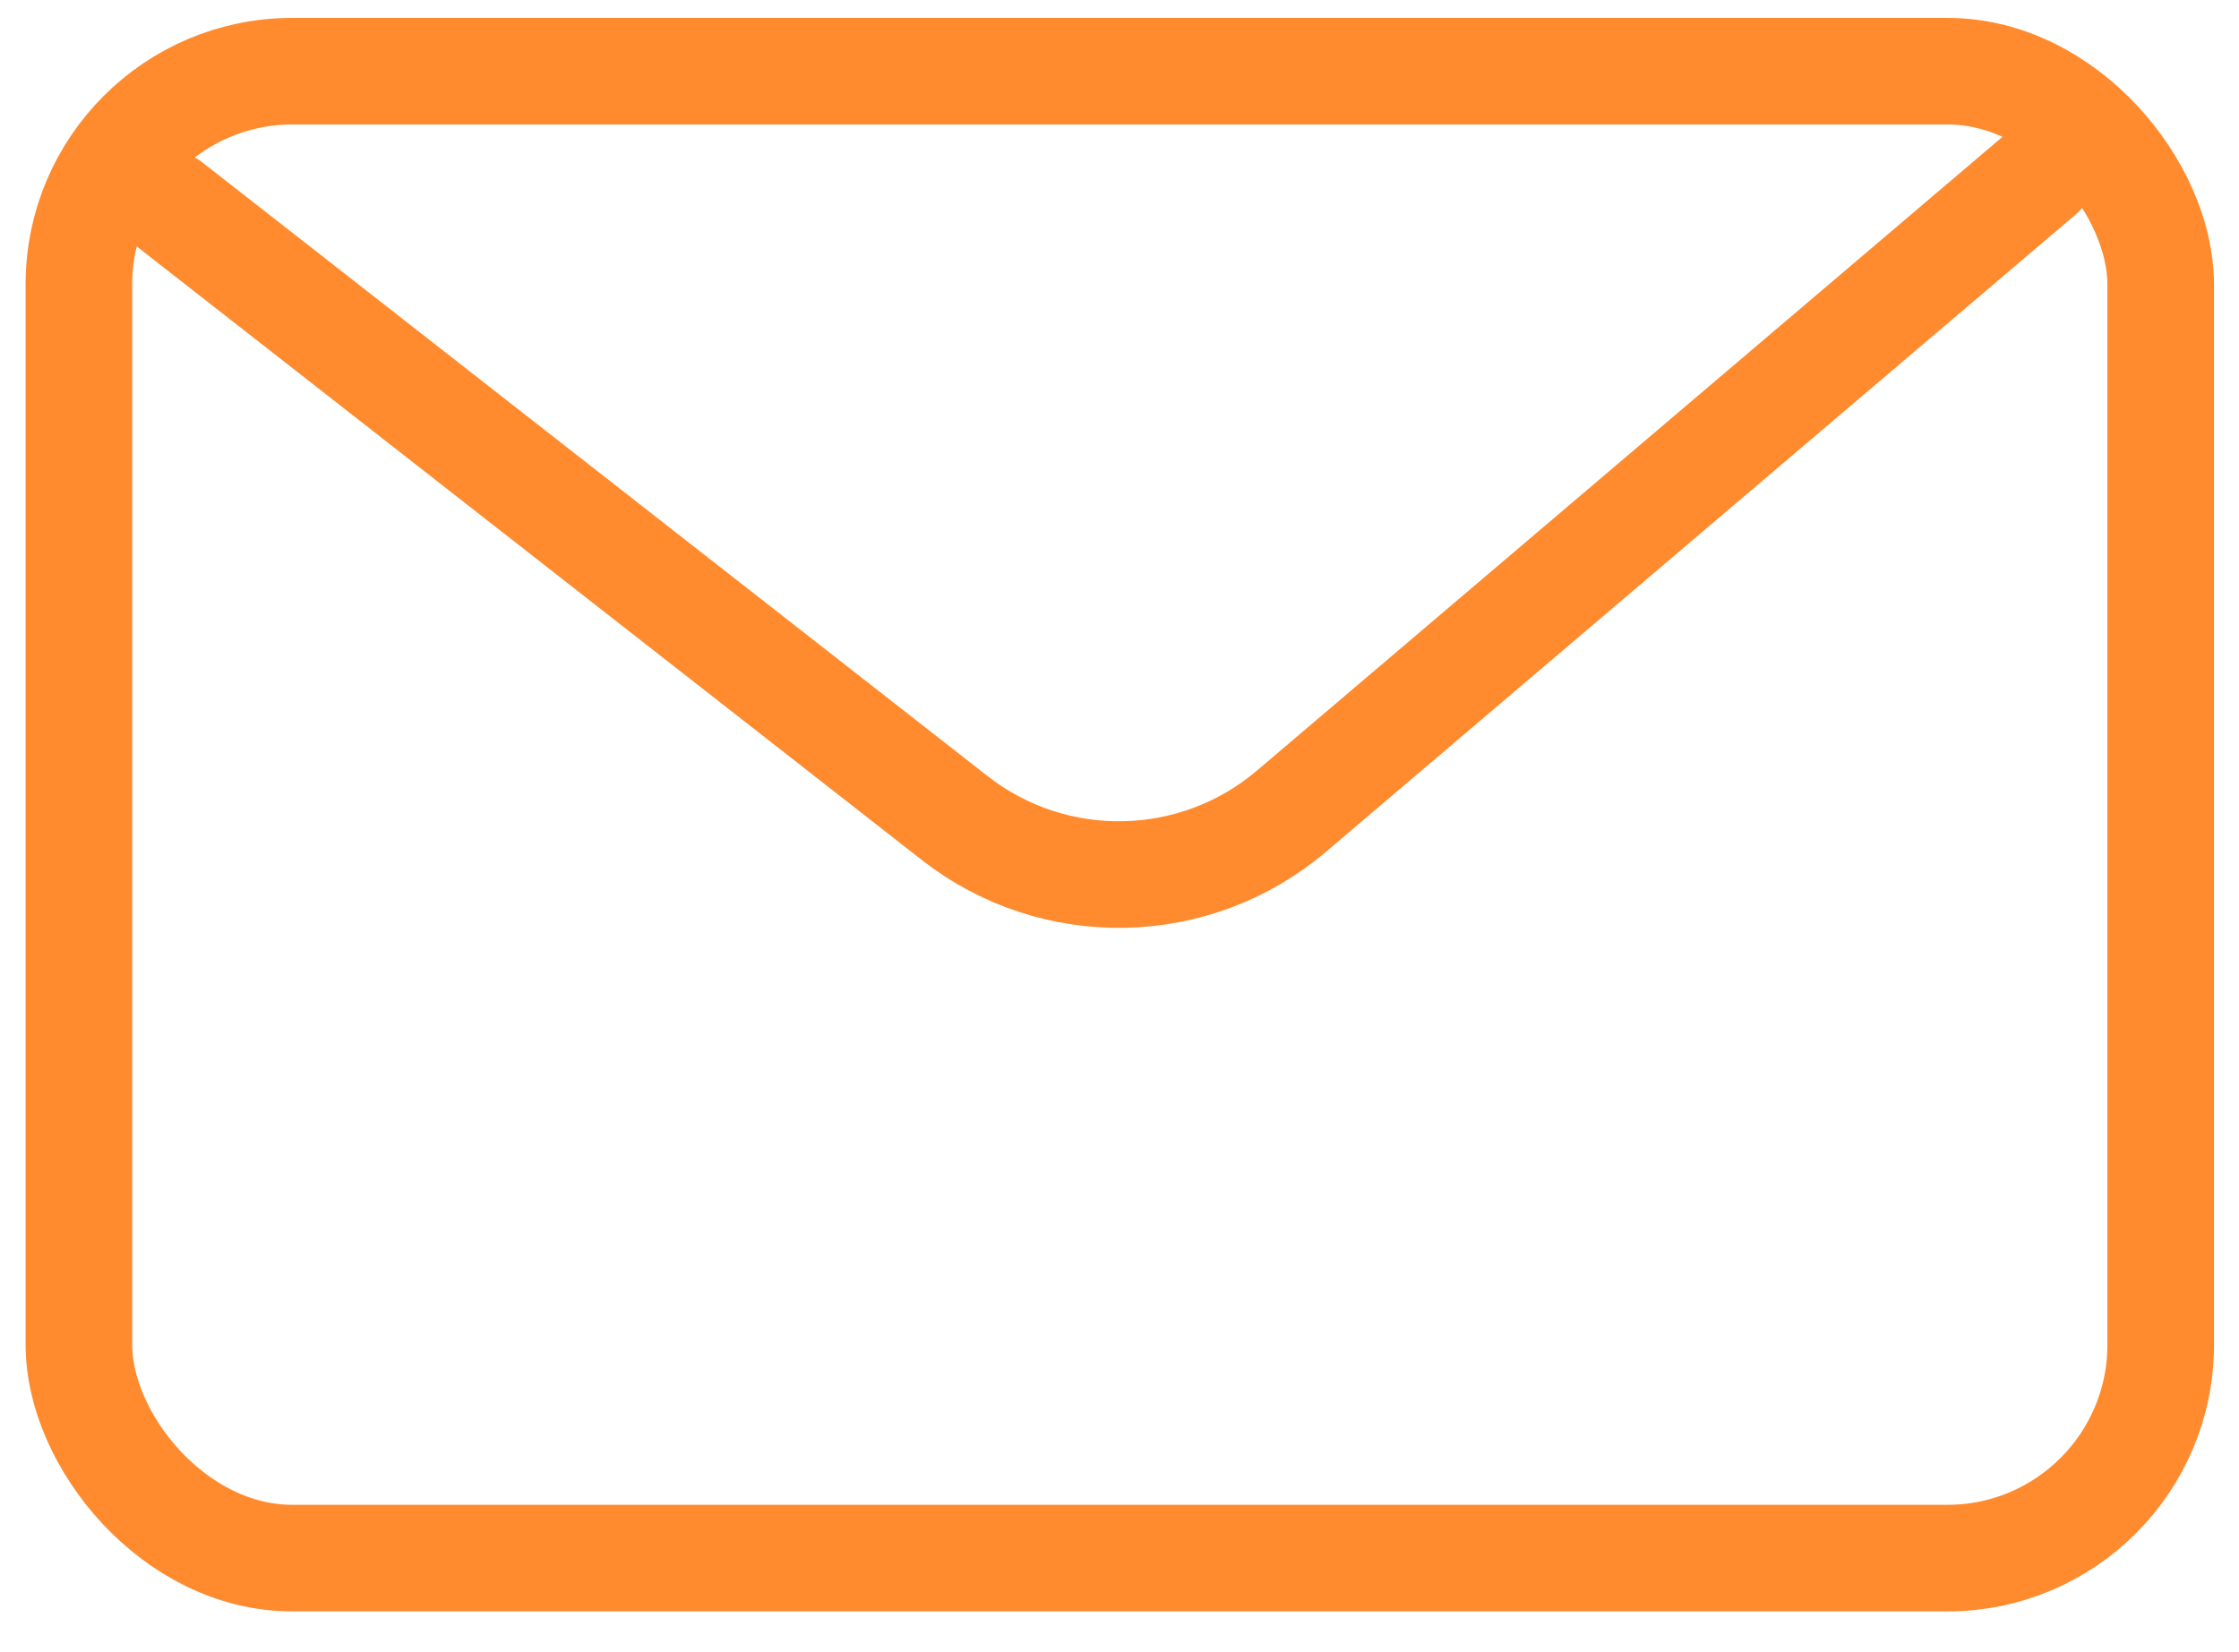 <svg width="42" height="31" viewBox="0 0 42 31" fill="none" xmlns="http://www.w3.org/2000/svg">
<rect x="1.48" y="1.336" width="39.051" height="27.898" rx="4" stroke="#FF8B2E" stroke-width="2"/>
<path d="M3.18 3.835L17.909 15.349C19.779 16.81 22.419 16.756 24.227 15.219L38.29 3.262" stroke="#FF8B2E" stroke-width="2" stroke-linecap="round"/>
</svg>
